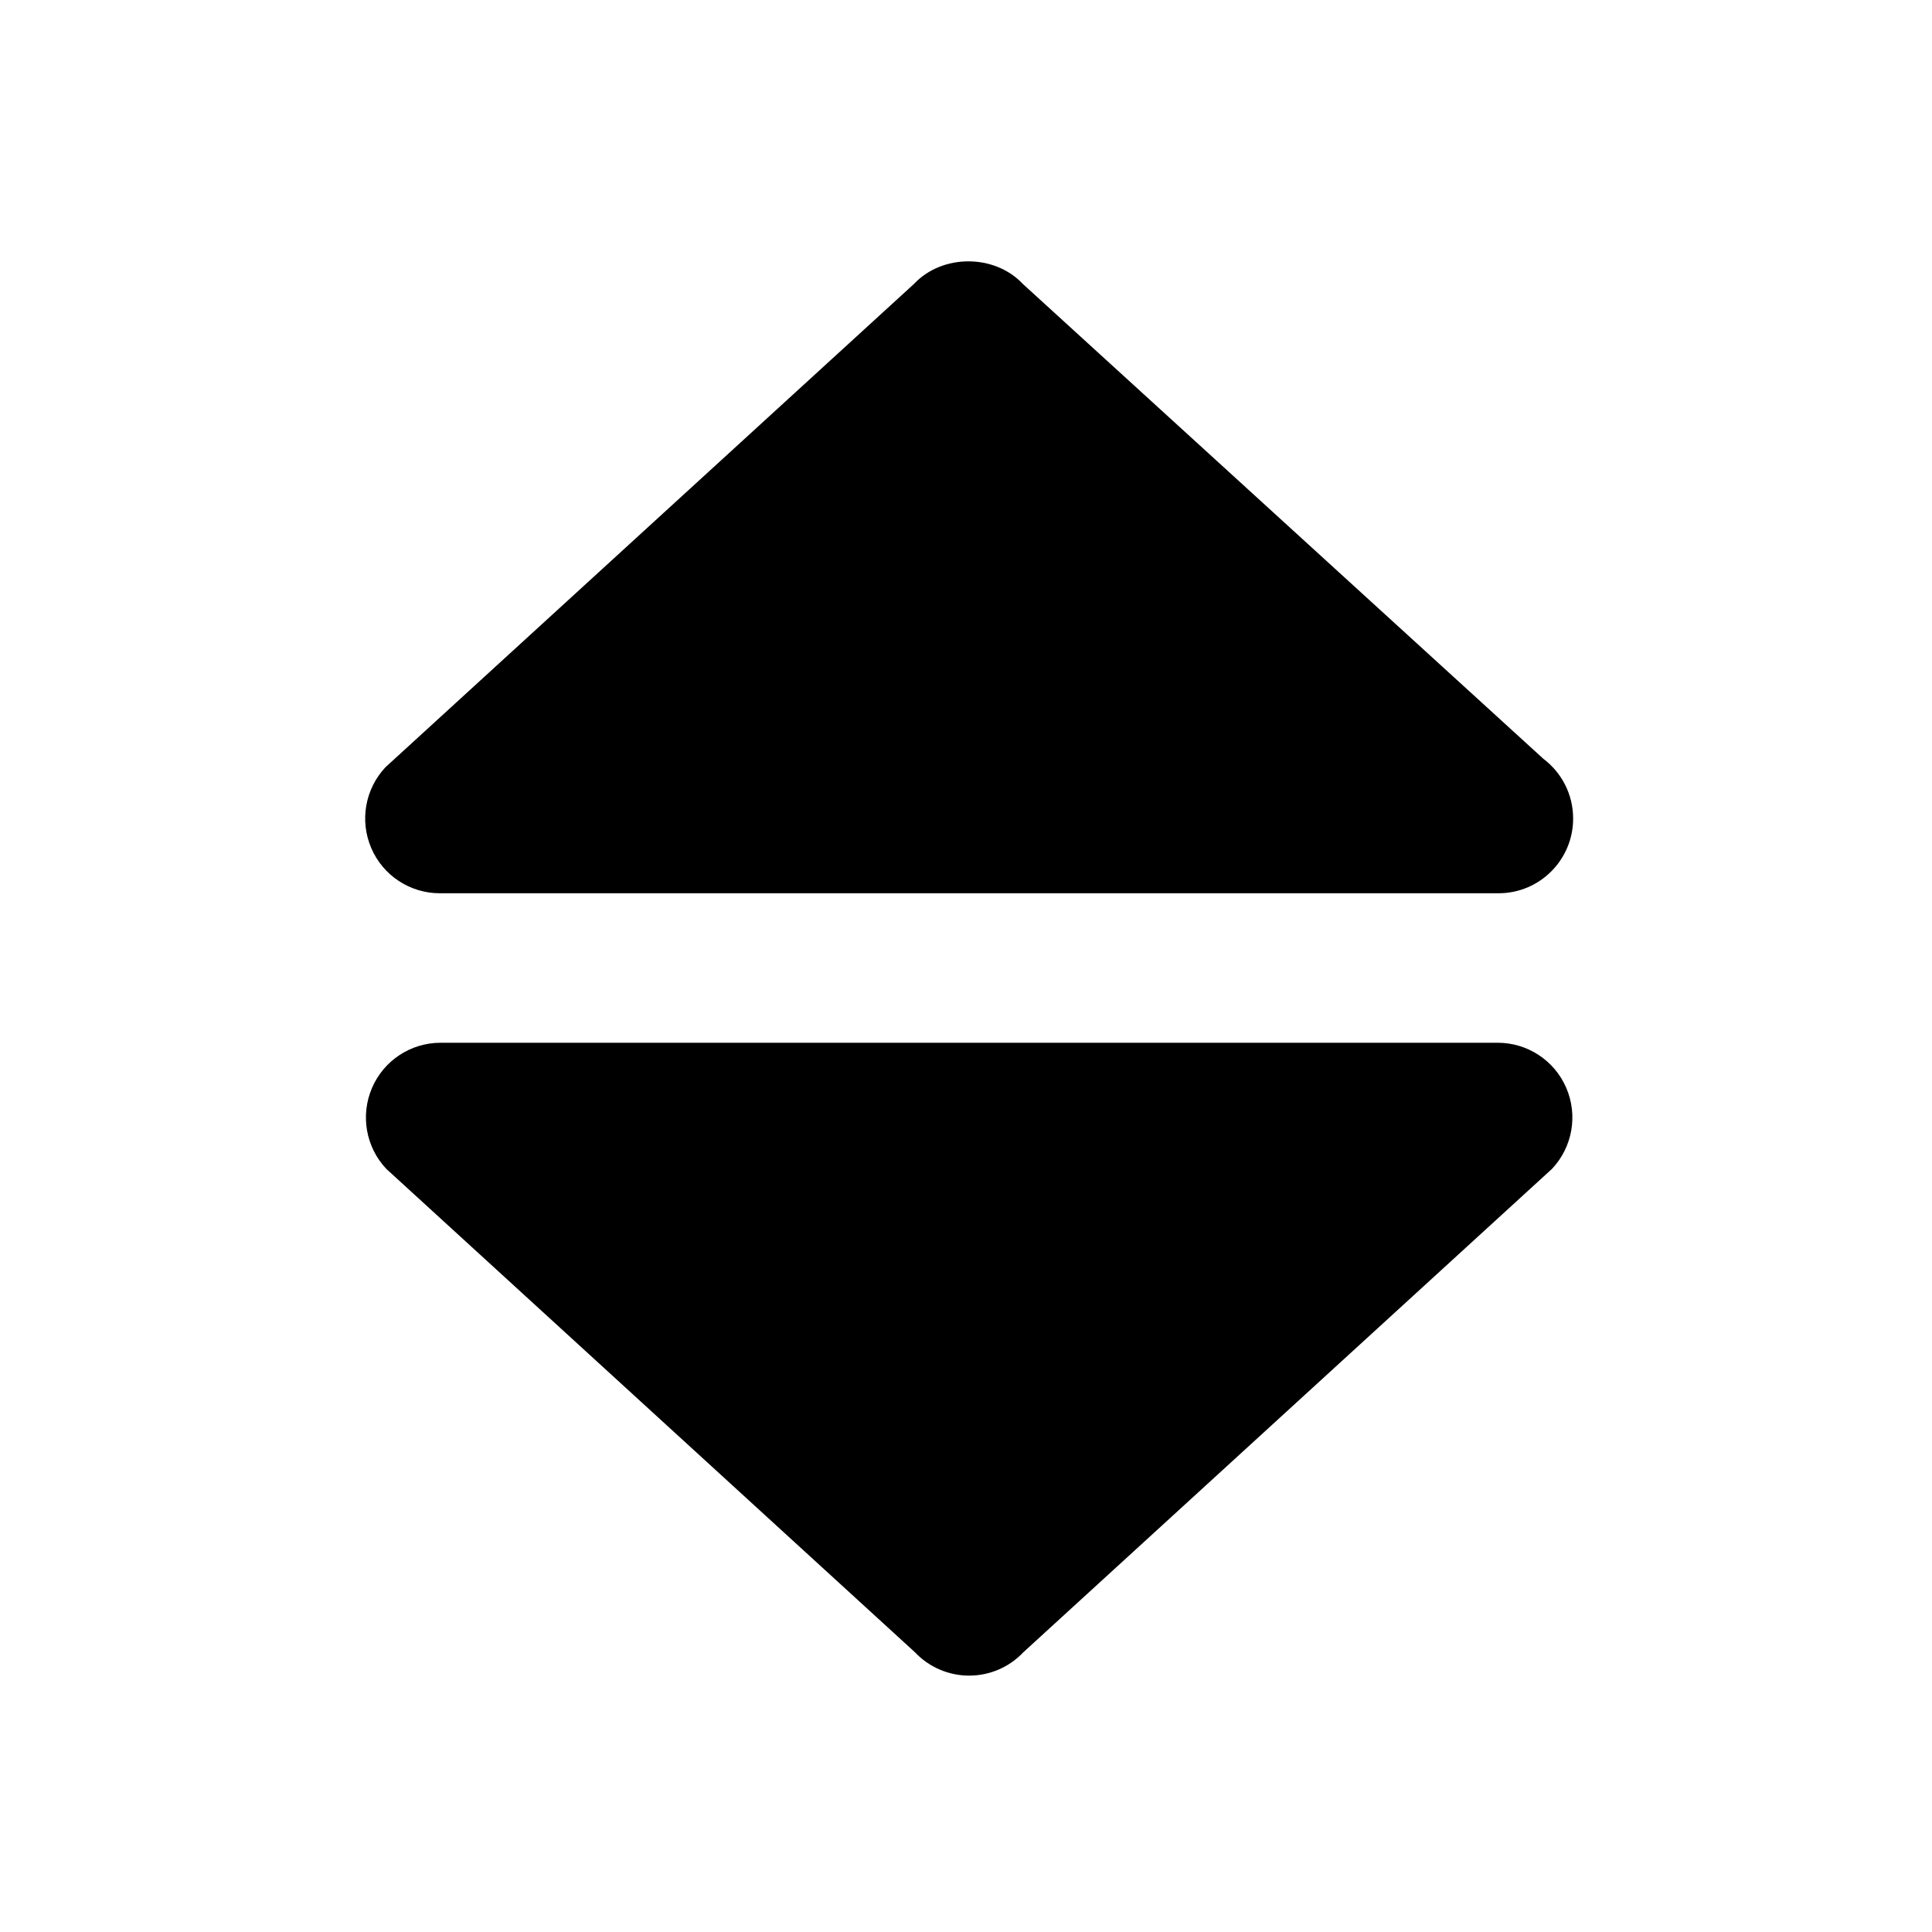 <svg class="svg-icon" style="width: 1em; height: 1em;vertical-align: middle;fill: currentColor;overflow: hidden;" viewBox="0 0 1024 1024" version="1.1" xmlns="http://www.w3.org/2000/svg"><path d="M233.093 473.448l560.365 0c0.29-0.037 0.519-0.037 0.789 0 21.841 0 39.548-17.719 39.548-39.615 0-12.962-6.22-24.45-15.817-31.689L542.045 150.42c-14.946-15.862-42.598-15.862-57.542 0L204.32 406.634c-10.833 11.528-13.785 28.358-7.528 42.905C203.028 464.046 217.315 473.448 233.093 473.448z"  /><path d="M793.853 552.683 233.489 552.683c-15.776 0-30.064 9.402-36.301 23.909-6.258 14.547-3.305 31.377 7.528 42.905l280.183 256.198c7.471 7.931 17.878 12.418 28.768 12.418 10.891 0 21.298-4.486 28.773-12.418l280.179-256.198c10.833-11.528 13.79-28.358 7.533-42.905C823.917 562.085 809.63 552.683 793.853 552.683z"  /></svg>
